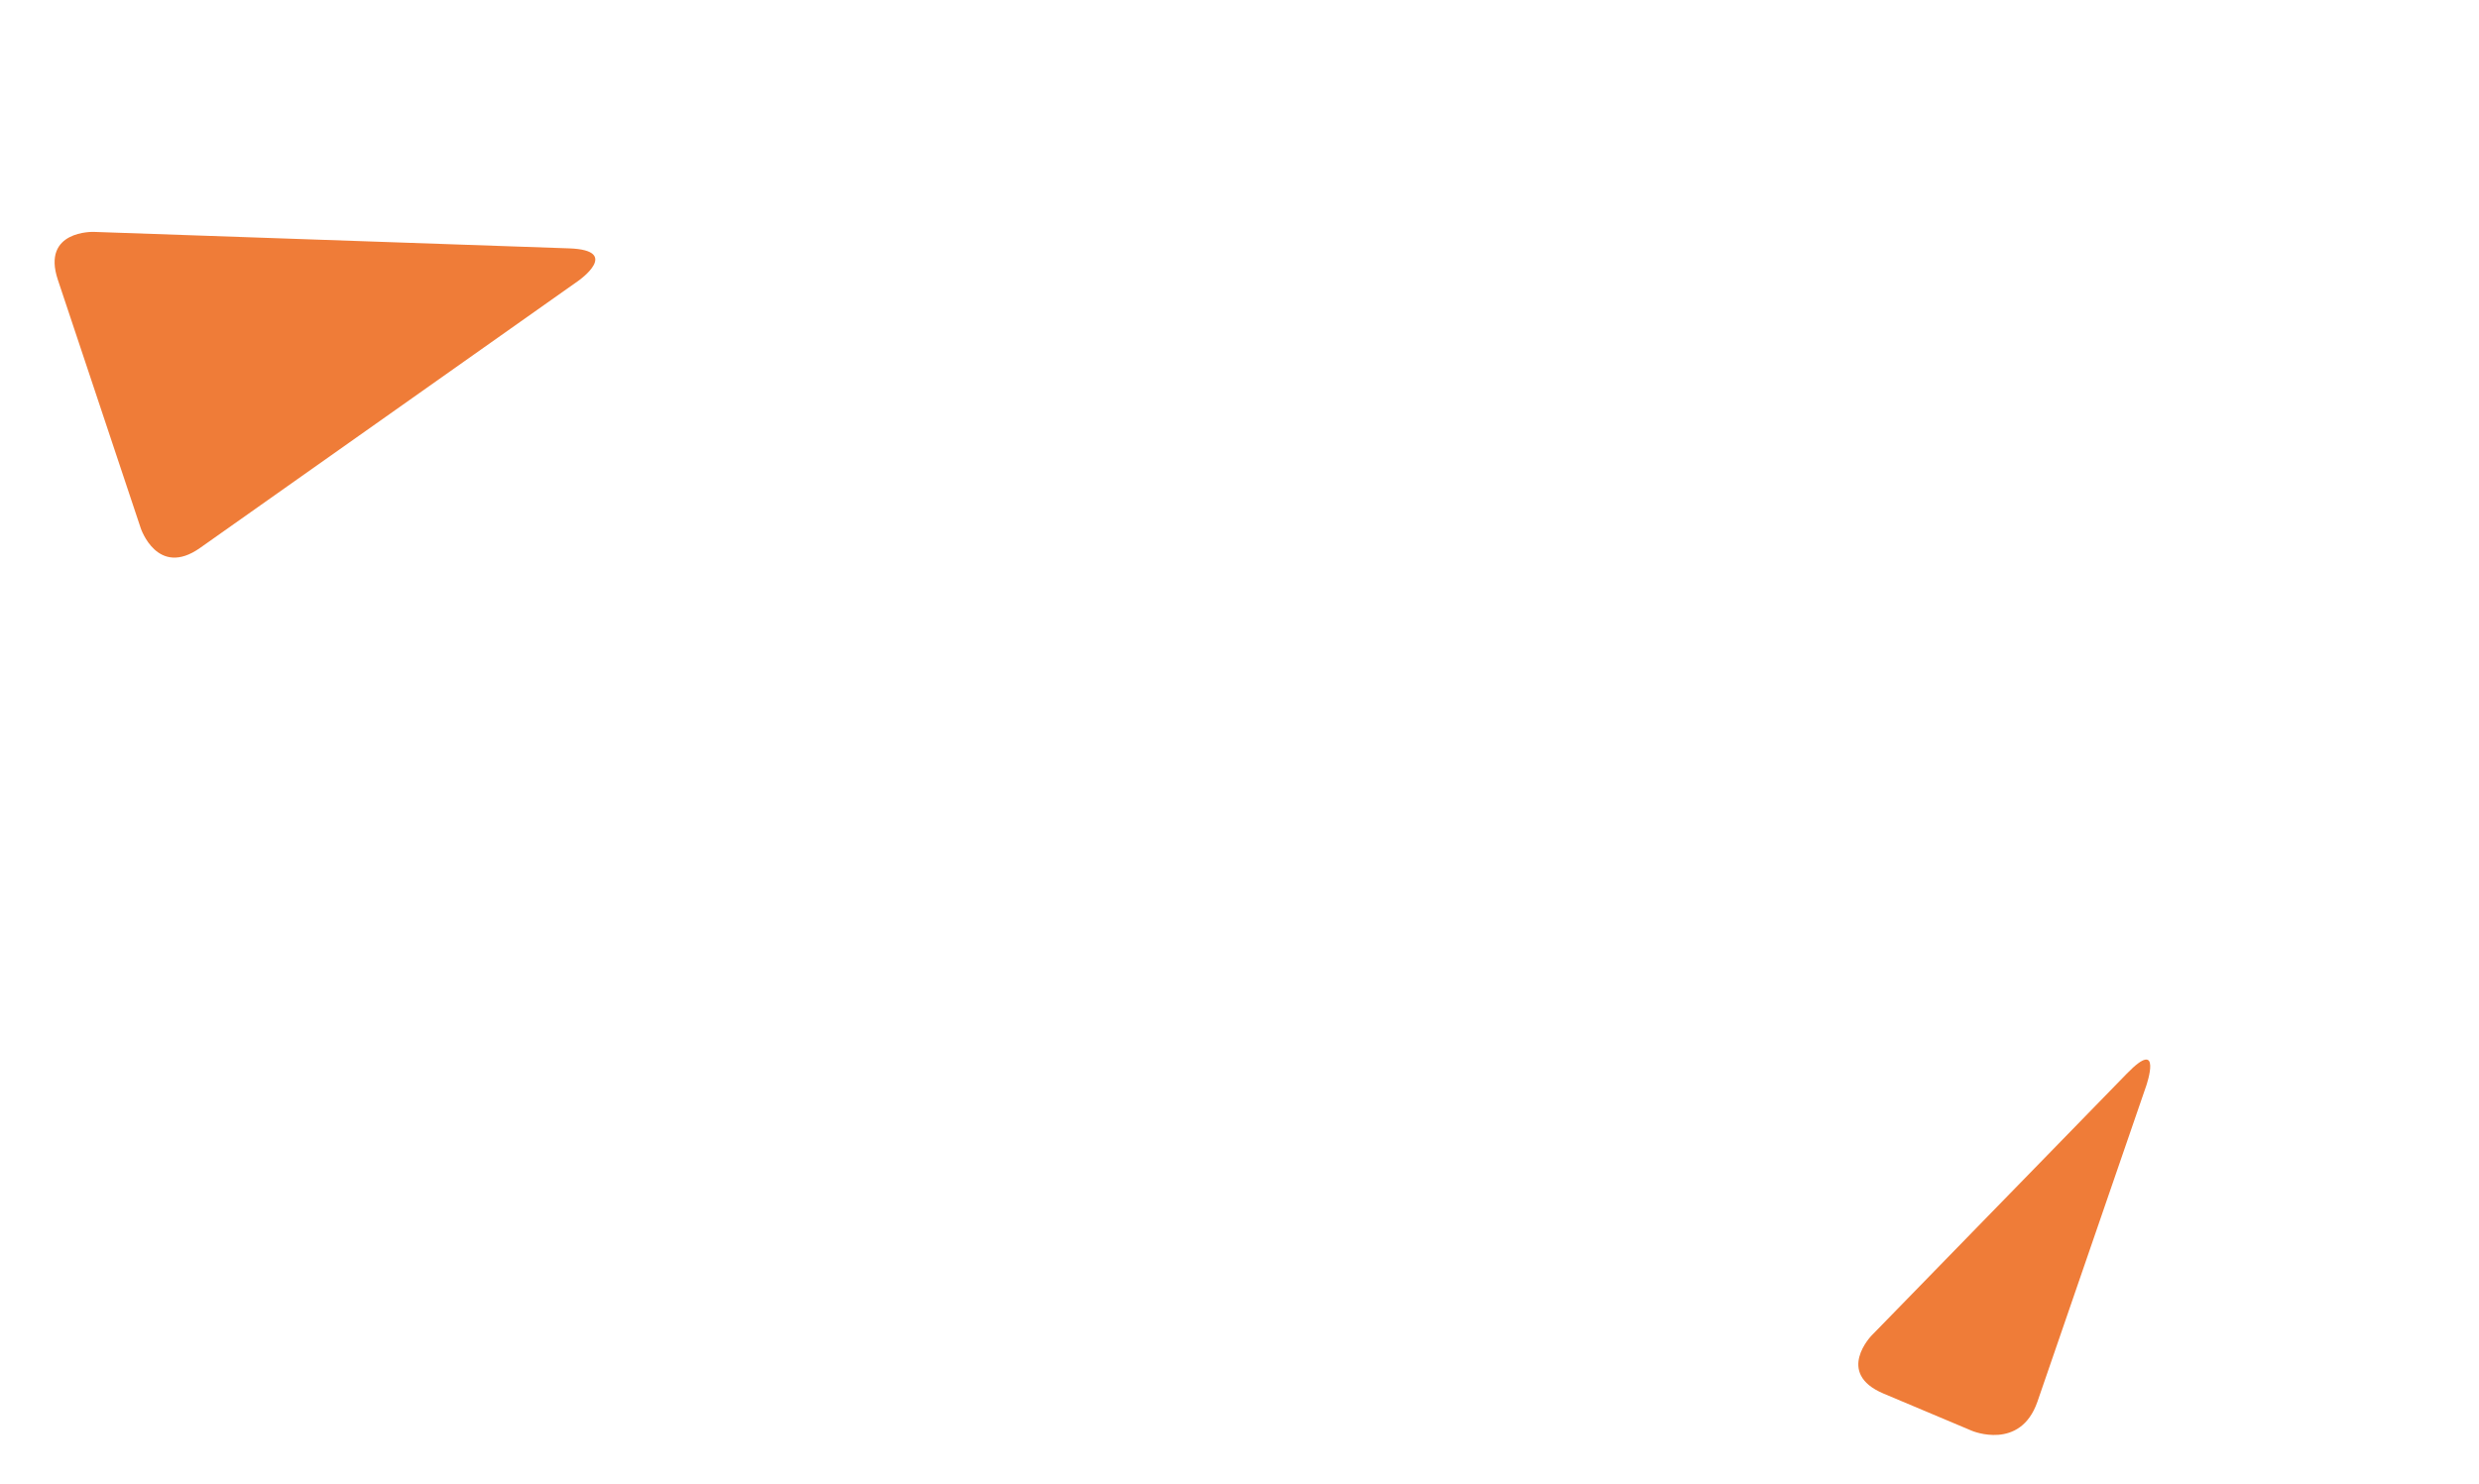 <?xml version="1.0" encoding="utf-8"?>
<!-- Generator: Adobe Illustrator 22.0.1, SVG Export Plug-In . SVG Version: 6.00 Build 0)  -->
<svg version="1.1" id="Laag_1" xmlns="http://www.w3.org/2000/svg" xmlns:xlink="http://www.w3.org/1999/xlink" x="0px" y="0px"
	 viewBox="0 0 1473.8 882.8" style="enable-background:new 0 0 1473.8 882.8;" xml:space="preserve">
<style type="text/css">
	.st0{clip-path:url(#SVGID_4_);fill:#EF7C38;}
</style>
<g>
	<defs>
		<rect id="SVGID_1_" x="-184.5" y="-78.6" width="1920" height="1080"/>
	</defs>
	<clipPath id="SVGID_2_">
		<use xlink:href="#SVGID_1_"  style="overflow:visible;"/>
	</clipPath>
</g>
<g>
	<defs>
		<rect id="SVGID_3_" x="-184.5" y="-78.6" width="1920" height="1080"/>
	</defs>
	<clipPath id="SVGID_4_">
		<use xlink:href="#SVGID_3_"  style="overflow:visible;"/>
	</clipPath>
	<path class="st0" d="M55.7,137.9c0,0-31.2-1.1-21.3,28.5l49.3,147.8c0,0,9.9,29.6,35.3,11.6l225.1-159c0,0,25.5-18-5.7-19.1
		L55.7,137.9z"/>
	<path class="st0" d="M1112.7,794.2c0,0-21.8,22.3,7,34.5l52.7,22.2c0,0,28.7,12.1,38.9-17.4l64.7-187.9c0,0,10.1-29.5-11.6-7.1
		L1112.7,794.2z"/>
</g>
</svg>
